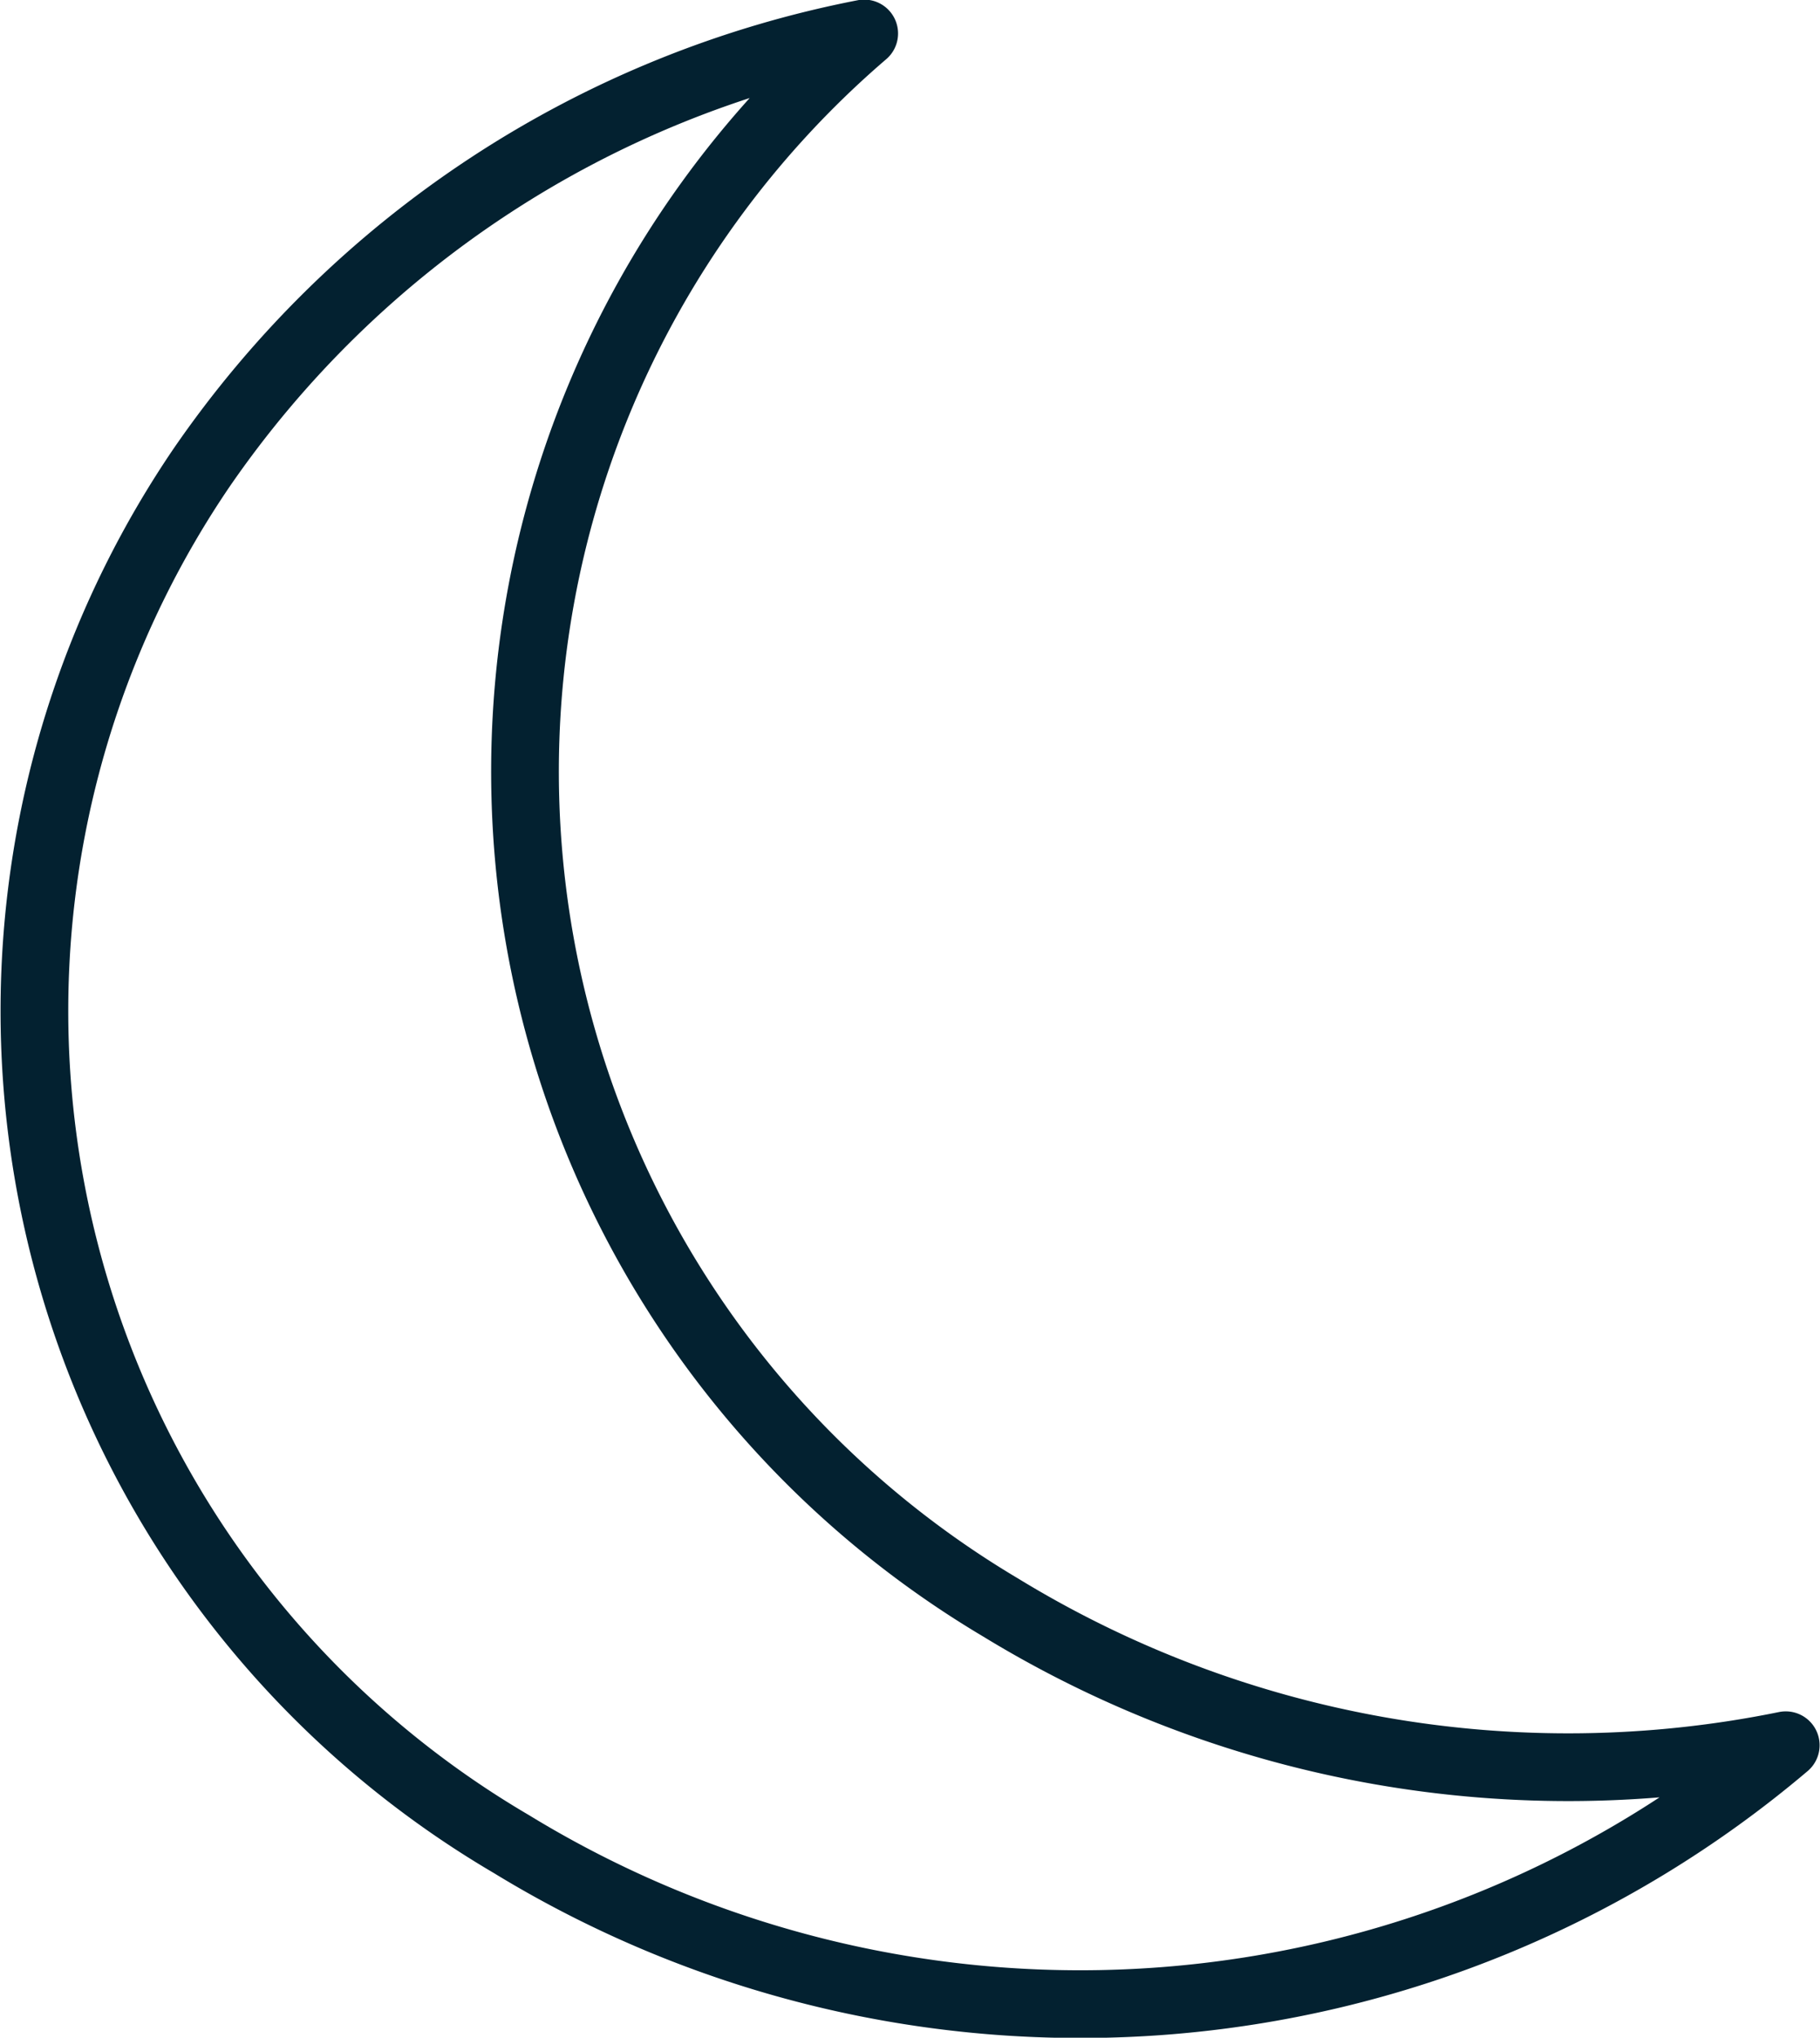 <svg xmlns="http://www.w3.org/2000/svg" viewBox="0 0 22.85 25.57"><defs><style>.cls-1{fill:none;stroke:#032130;stroke-linecap:round;stroke-linejoin:round;stroke-width:0.85px;}</style></defs><g id="Layer_2" data-name="Layer 2"><g id="Layer_1-2" data-name="Layer 1"><path class="cls-1" d="M22.42,21.9a13.7,13.7,0,0,1-16,1.24A12.12,12.12,0,0,1,2.53,5.87,13.13,13.13,0,0,1,10.85.42a12.2,12.2,0,0,0,1.71,19.75A13.67,13.67,0,0,0,22.42,21.9Z"/></g></g></svg>